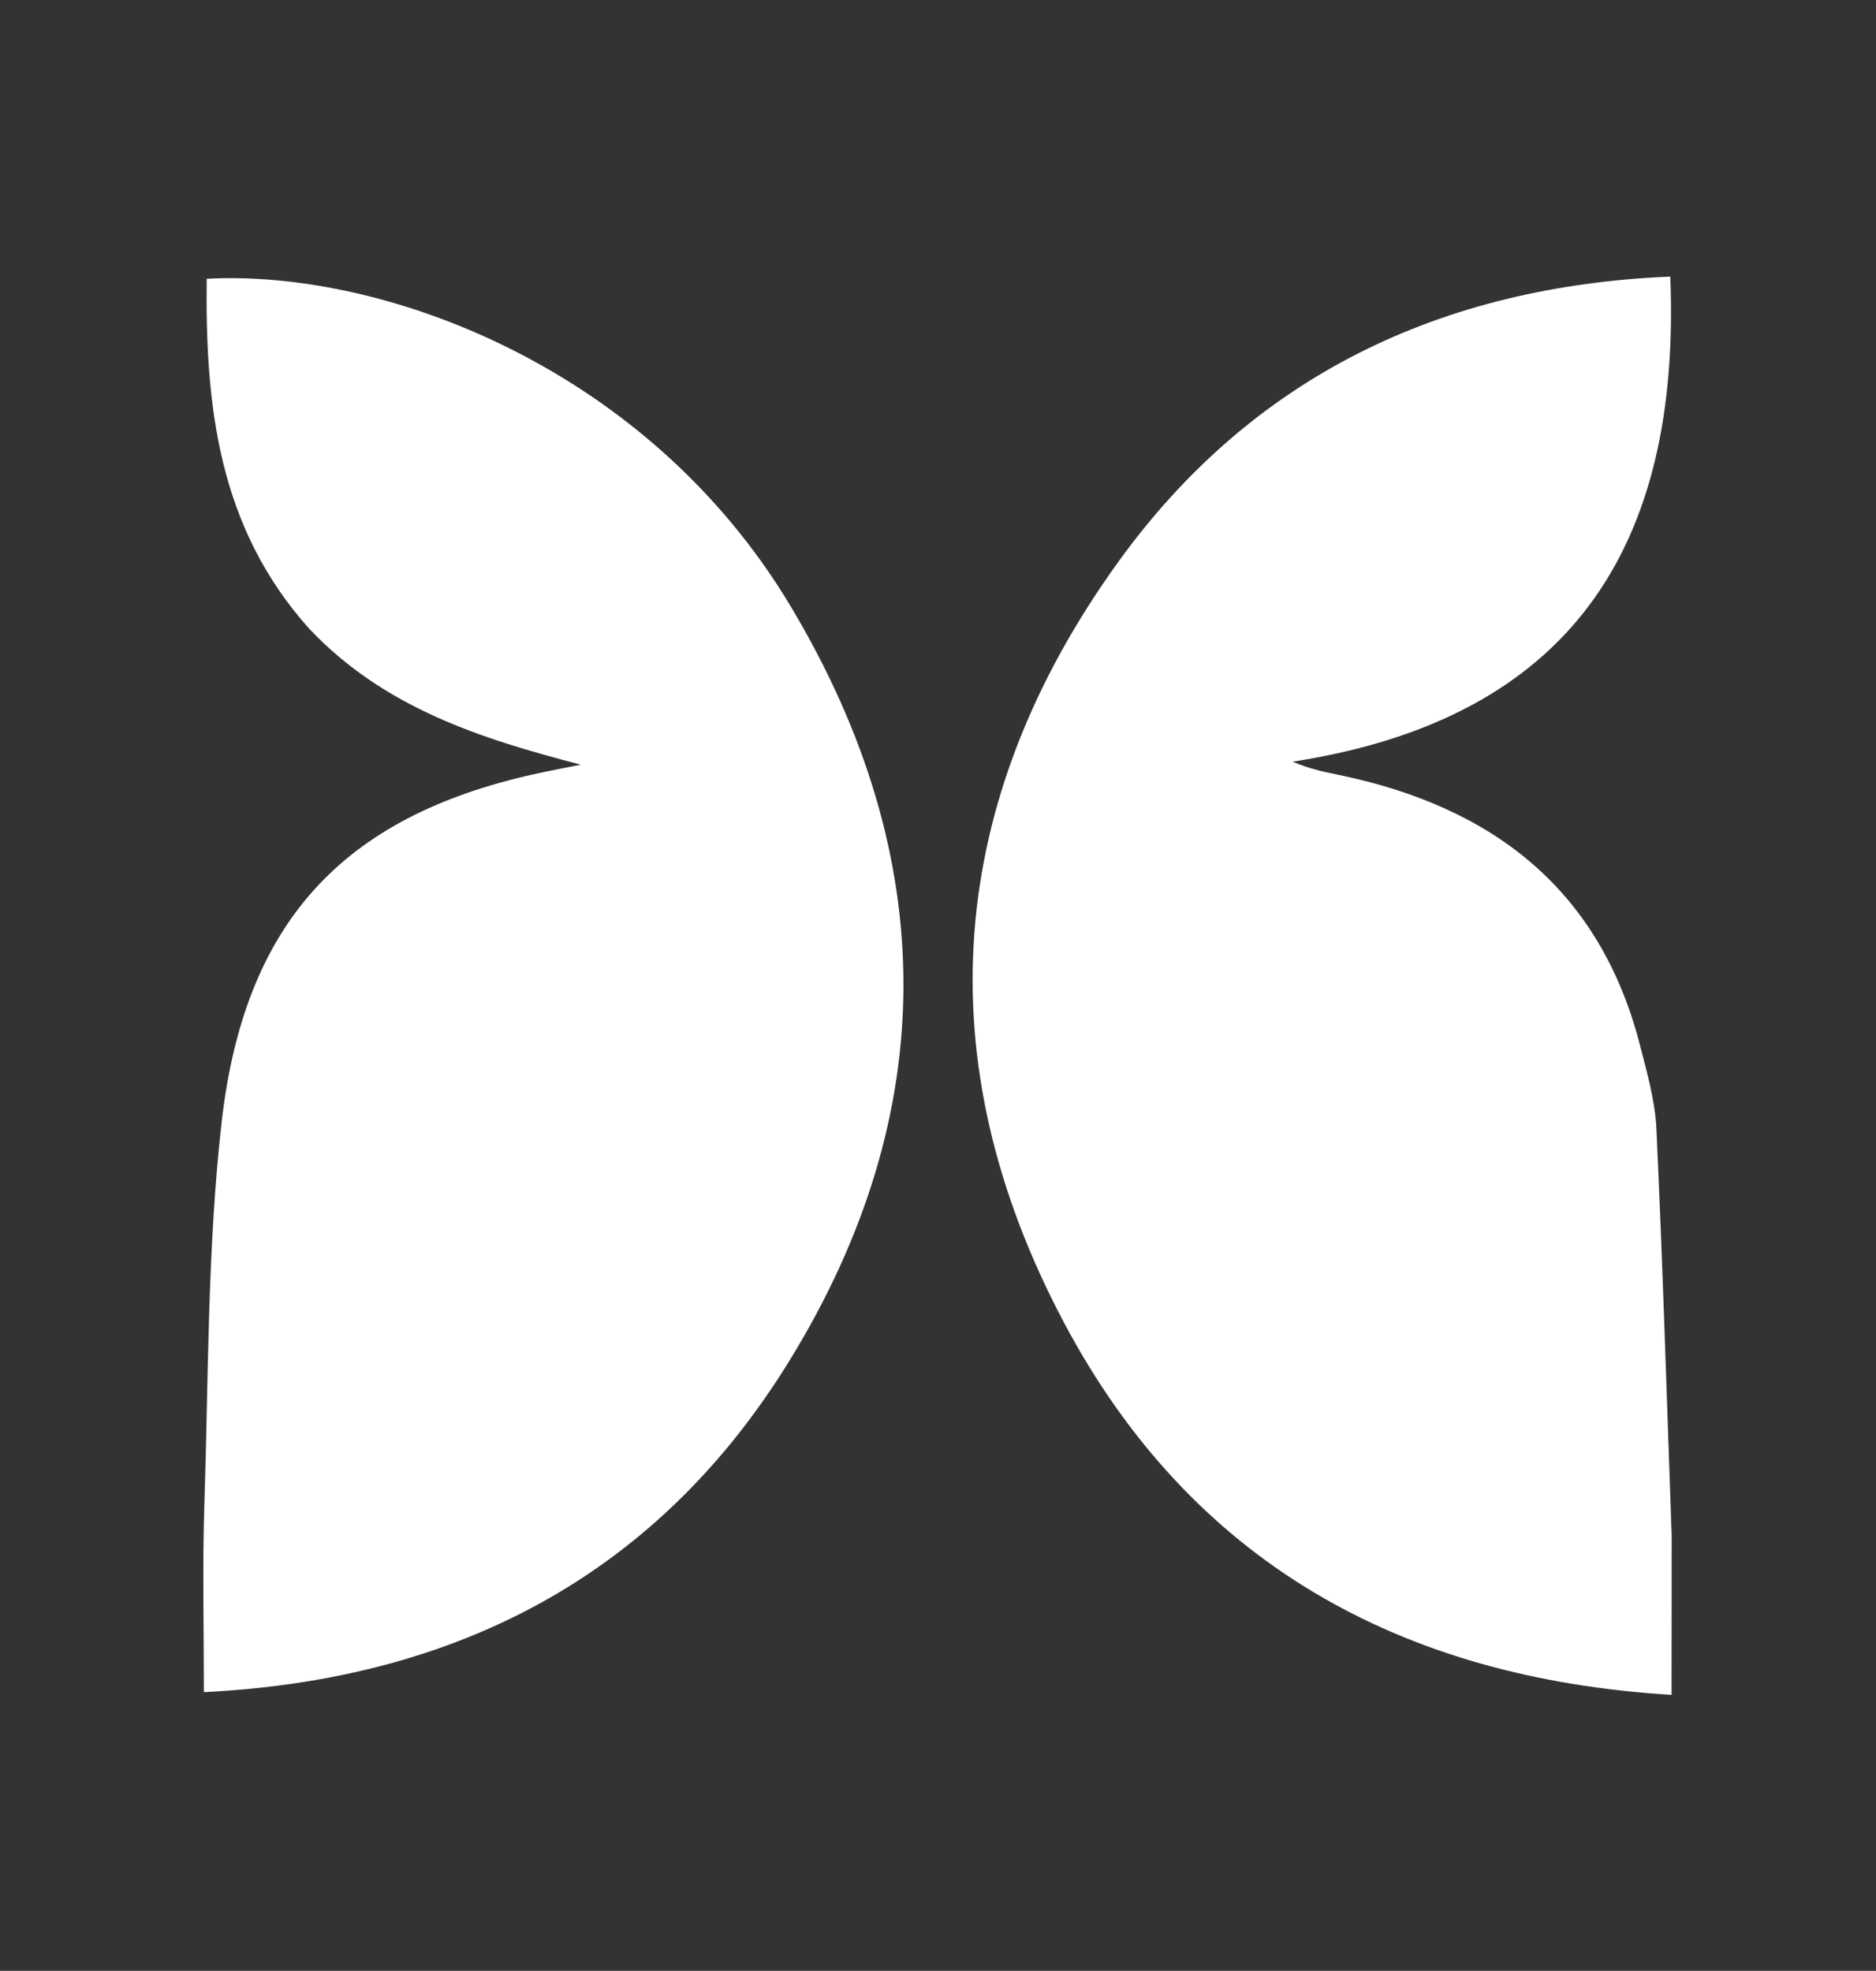 <svg width="276" height="290" viewBox="0 0 276 290" fill="none" xmlns="http://www.w3.org/2000/svg">
<rect x="0" y="0" width="276" height="290" fill="#333333" stroke="none"/>
<path d="M45.521 92.543C56.528 104.156 70.618 108.654 85.434 112.517C83.103 112.991 80.762 113.425 78.441 113.945C50.544 120.195 35.946 135.593 32.598 165.194C30.492 183.823 30.68 202.72 30.063 221.504C29.77 230.442 29.999 239.397 29.991 248.987C67.314 247.161 96.74 231.695 116.088 200.31C138.591 163.805 138.378 126.078 116.333 89.23C95.261 54.01 56.386 39.615 30.407 41.022C30.193 59.627 32.07 77.555 45.521 92.543Z" fill="white"/>
<path d="M245.94 225.974C245.22 205.681 244.614 185.883 243.694 166.1C243.503 161.996 242.326 157.9 241.298 153.878C235.374 130.695 219.412 118.634 196.826 113.994C194.775 113.572 192.723 113.157 190.169 112.077C231.006 105.761 247.337 80.611 245.735 40.701C212.066 42.097 184.295 55.333 164.602 82.57C139.07 117.881 136.126 156.169 156.548 194.637C175.13 229.64 205.833 246.962 245.923 249.387C245.929 241.346 245.936 233.91 245.94 225.974Z" fill="white"/>
</svg>
